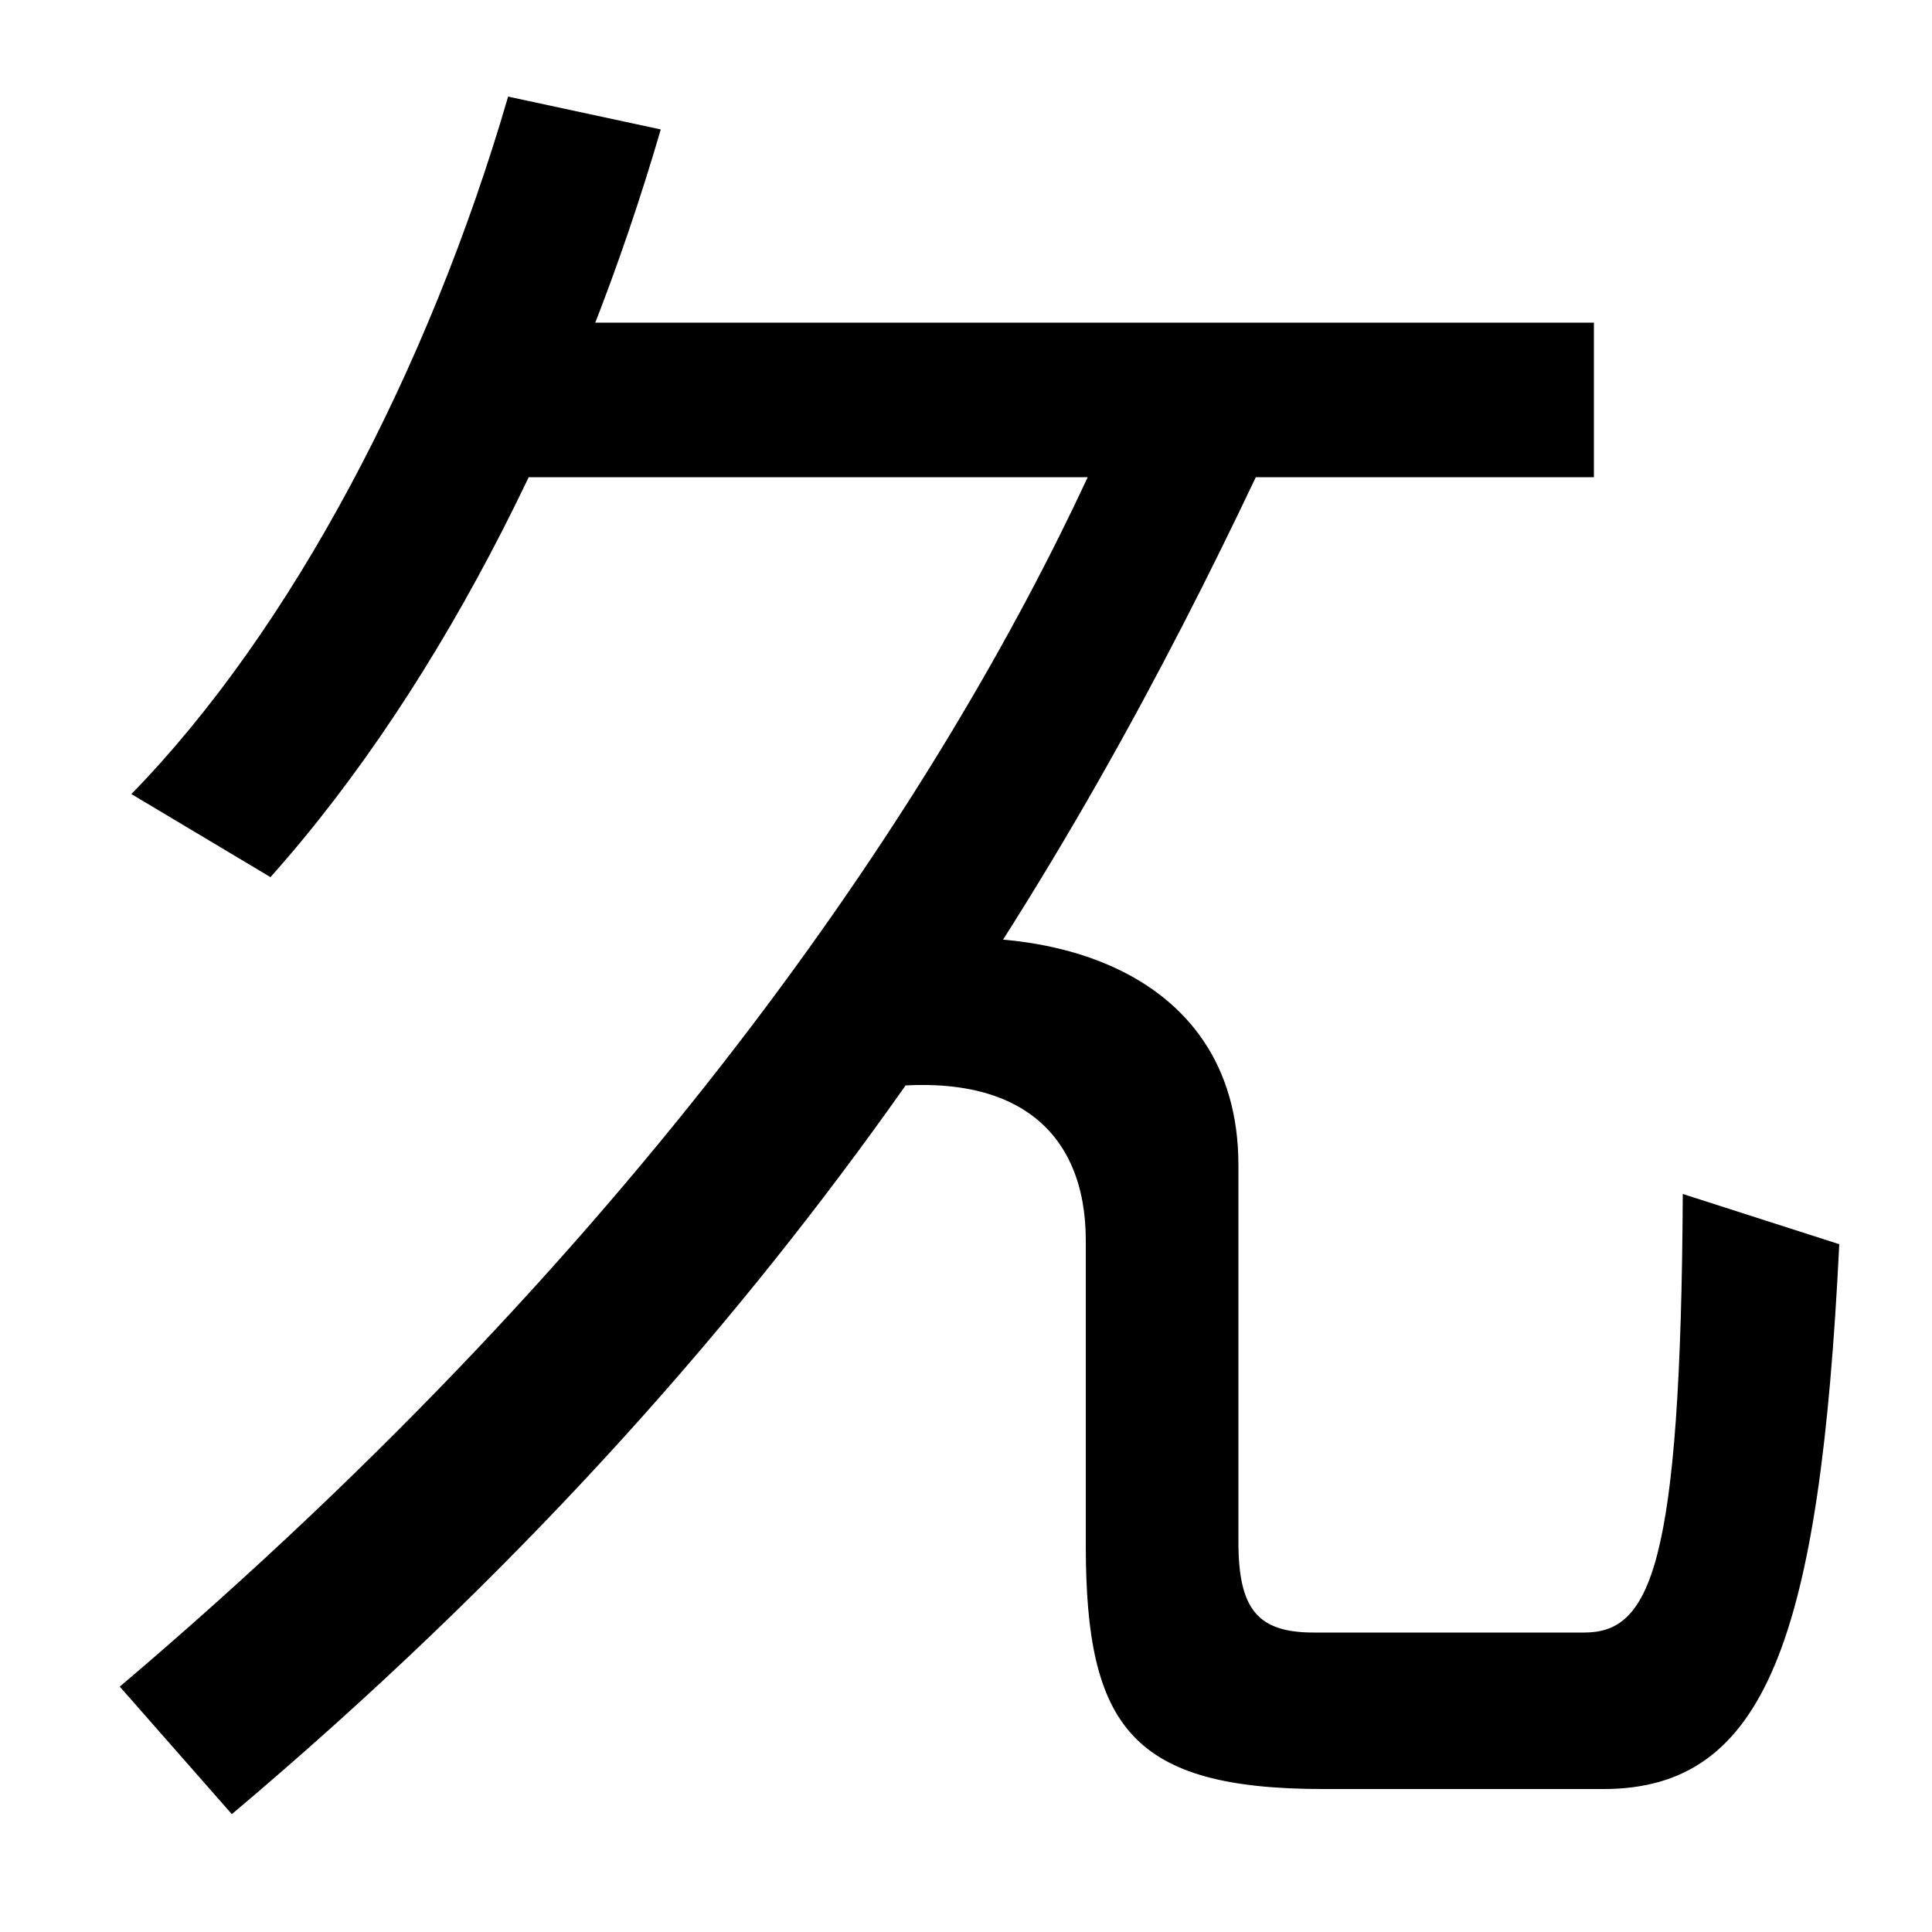 <svg xmlns="http://www.w3.org/2000/svg" width="1000" height="1000"><path d="M120 -59C413 188 556 435 650 633H825V713H247V633H563C489 474 340 243 62 7ZM140 426C231 528 301 672 342 813L263 830C222 689 151 554 68 469ZM685 -46H830C914 -46 942 32 952 236L871 262C870 68 854 35 820 35H680C651 35 641 47 641 82V277C641 381 535 409 442 388V315C526 330 562 294 562 238V80C562 -14 586 -46 685 -46Z" transform="translate(0, 880) scale(1,-1)" /></svg>